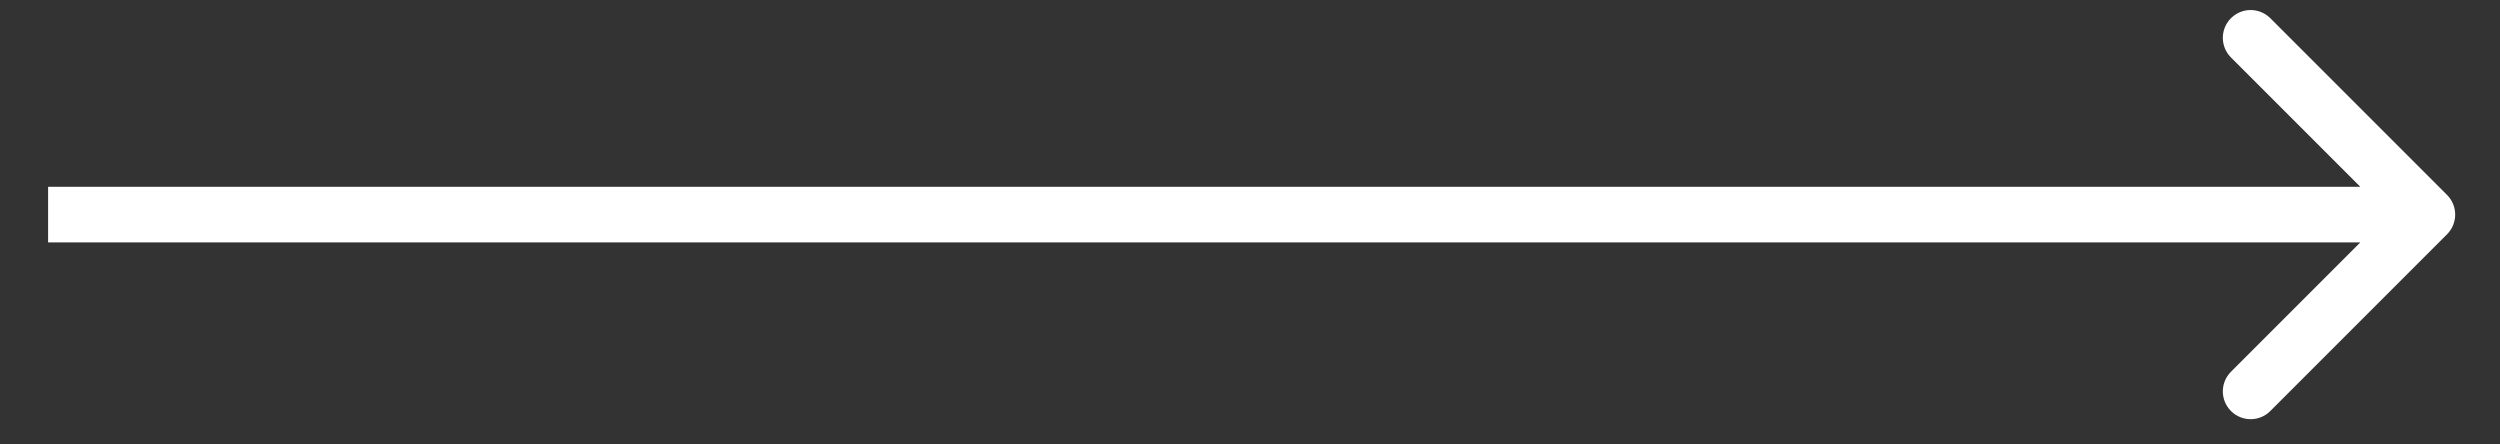 <svg width="45" height="8" viewBox="0 0 45 8" fill="none" xmlns="http://www.w3.org/2000/svg">
<rect x="0" y="0" width="45" height="8" fill="#333333" stroke="none"/>
<path d="M44.047 4.217C44.242 4.021 44.242 3.705 44.047 3.509L40.865 0.327C40.67 0.132 40.353 0.132 40.158 0.327C39.962 0.523 39.962 0.839 40.158 1.035L42.986 3.863L40.158 6.691C39.962 6.887 39.962 7.203 40.158 7.399C40.353 7.594 40.67 7.594 40.865 7.399L44.047 4.217ZM0.866 4.363H43.693V3.363H0.866V4.363Z" fill="white"/>
</svg>
